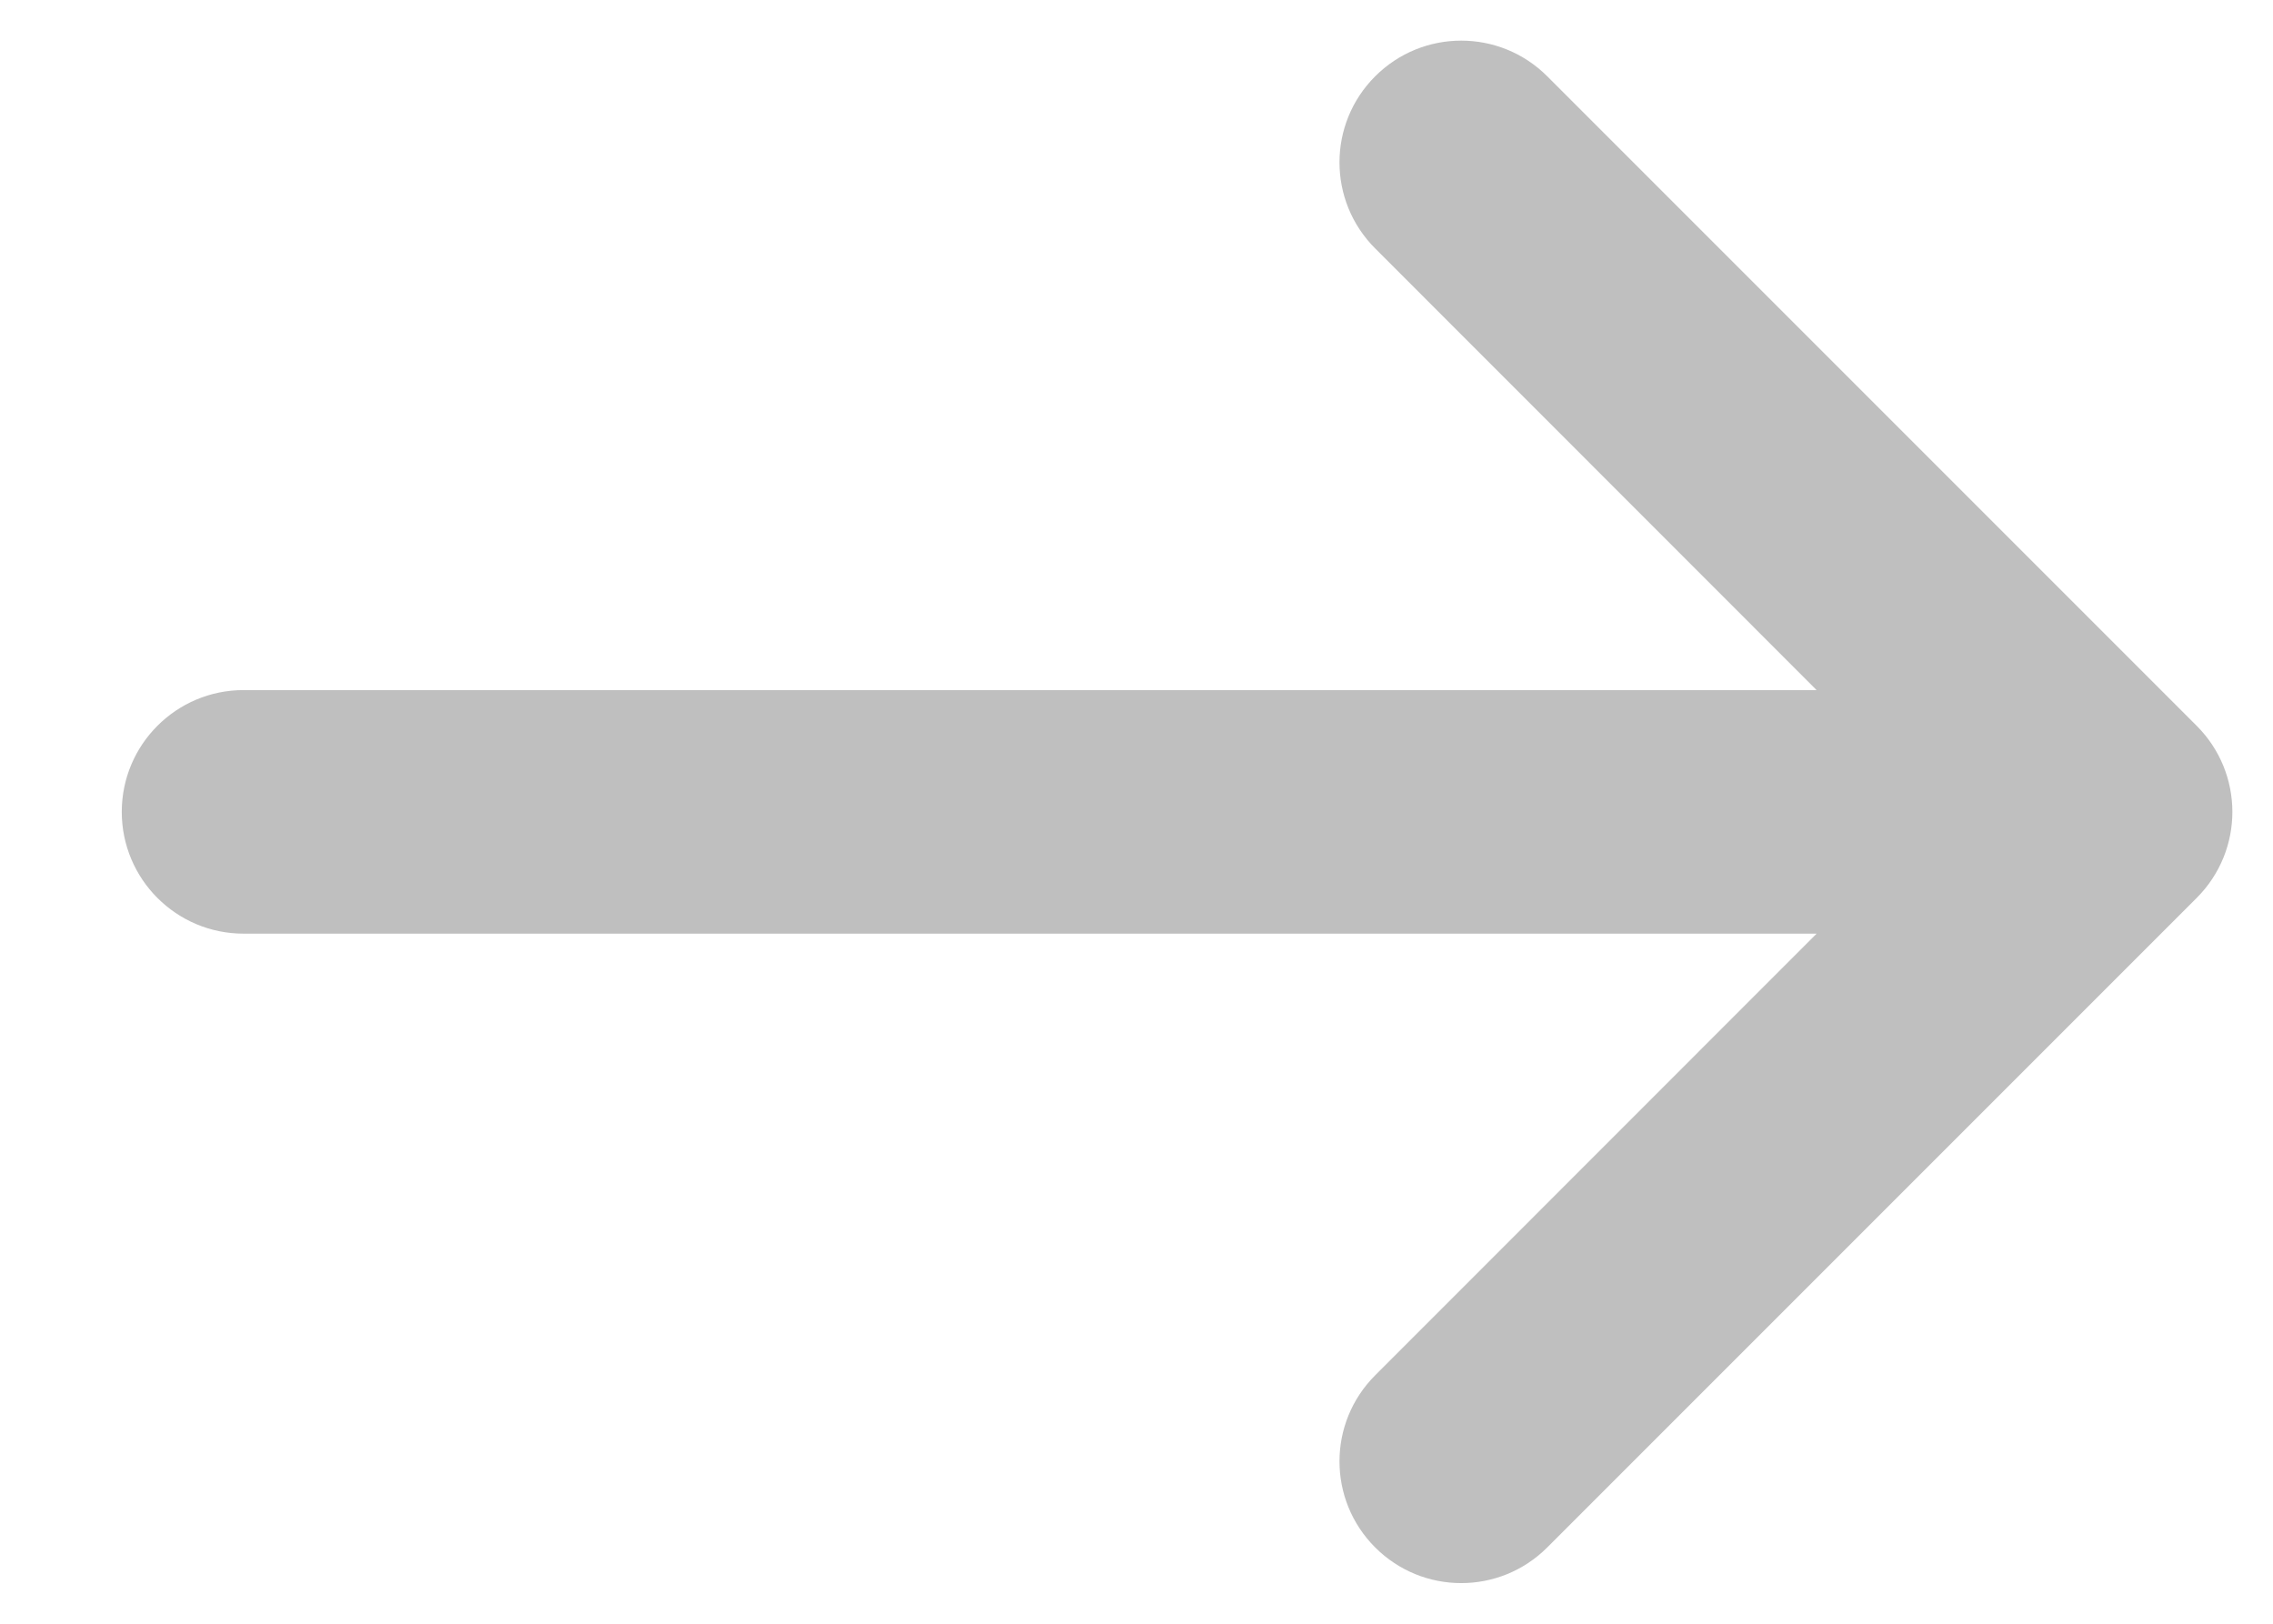 <svg width="14" height="10" viewBox="0 0 14 10" fill="none" xmlns="http://www.w3.org/2000/svg">
<path d="M8.47 1.53C8.177 1.237 8.177 0.763 8.47 0.47C8.763 0.177 9.237 0.177 9.53 0.47L13.53 4.47C13.823 4.763 13.823 5.237 13.53 5.53L9.53 9.53C9.237 9.823 8.763 9.823 8.47 9.53C8.177 9.237 8.177 8.763 8.47 8.47L11.189 5.75H1.5C1.086 5.75 0.75 5.414 0.75 5C0.75 4.586 1.086 4.25 1.5 4.25H11.189L8.47 1.53Z" fill="#BFBFBF"/>
</svg>
